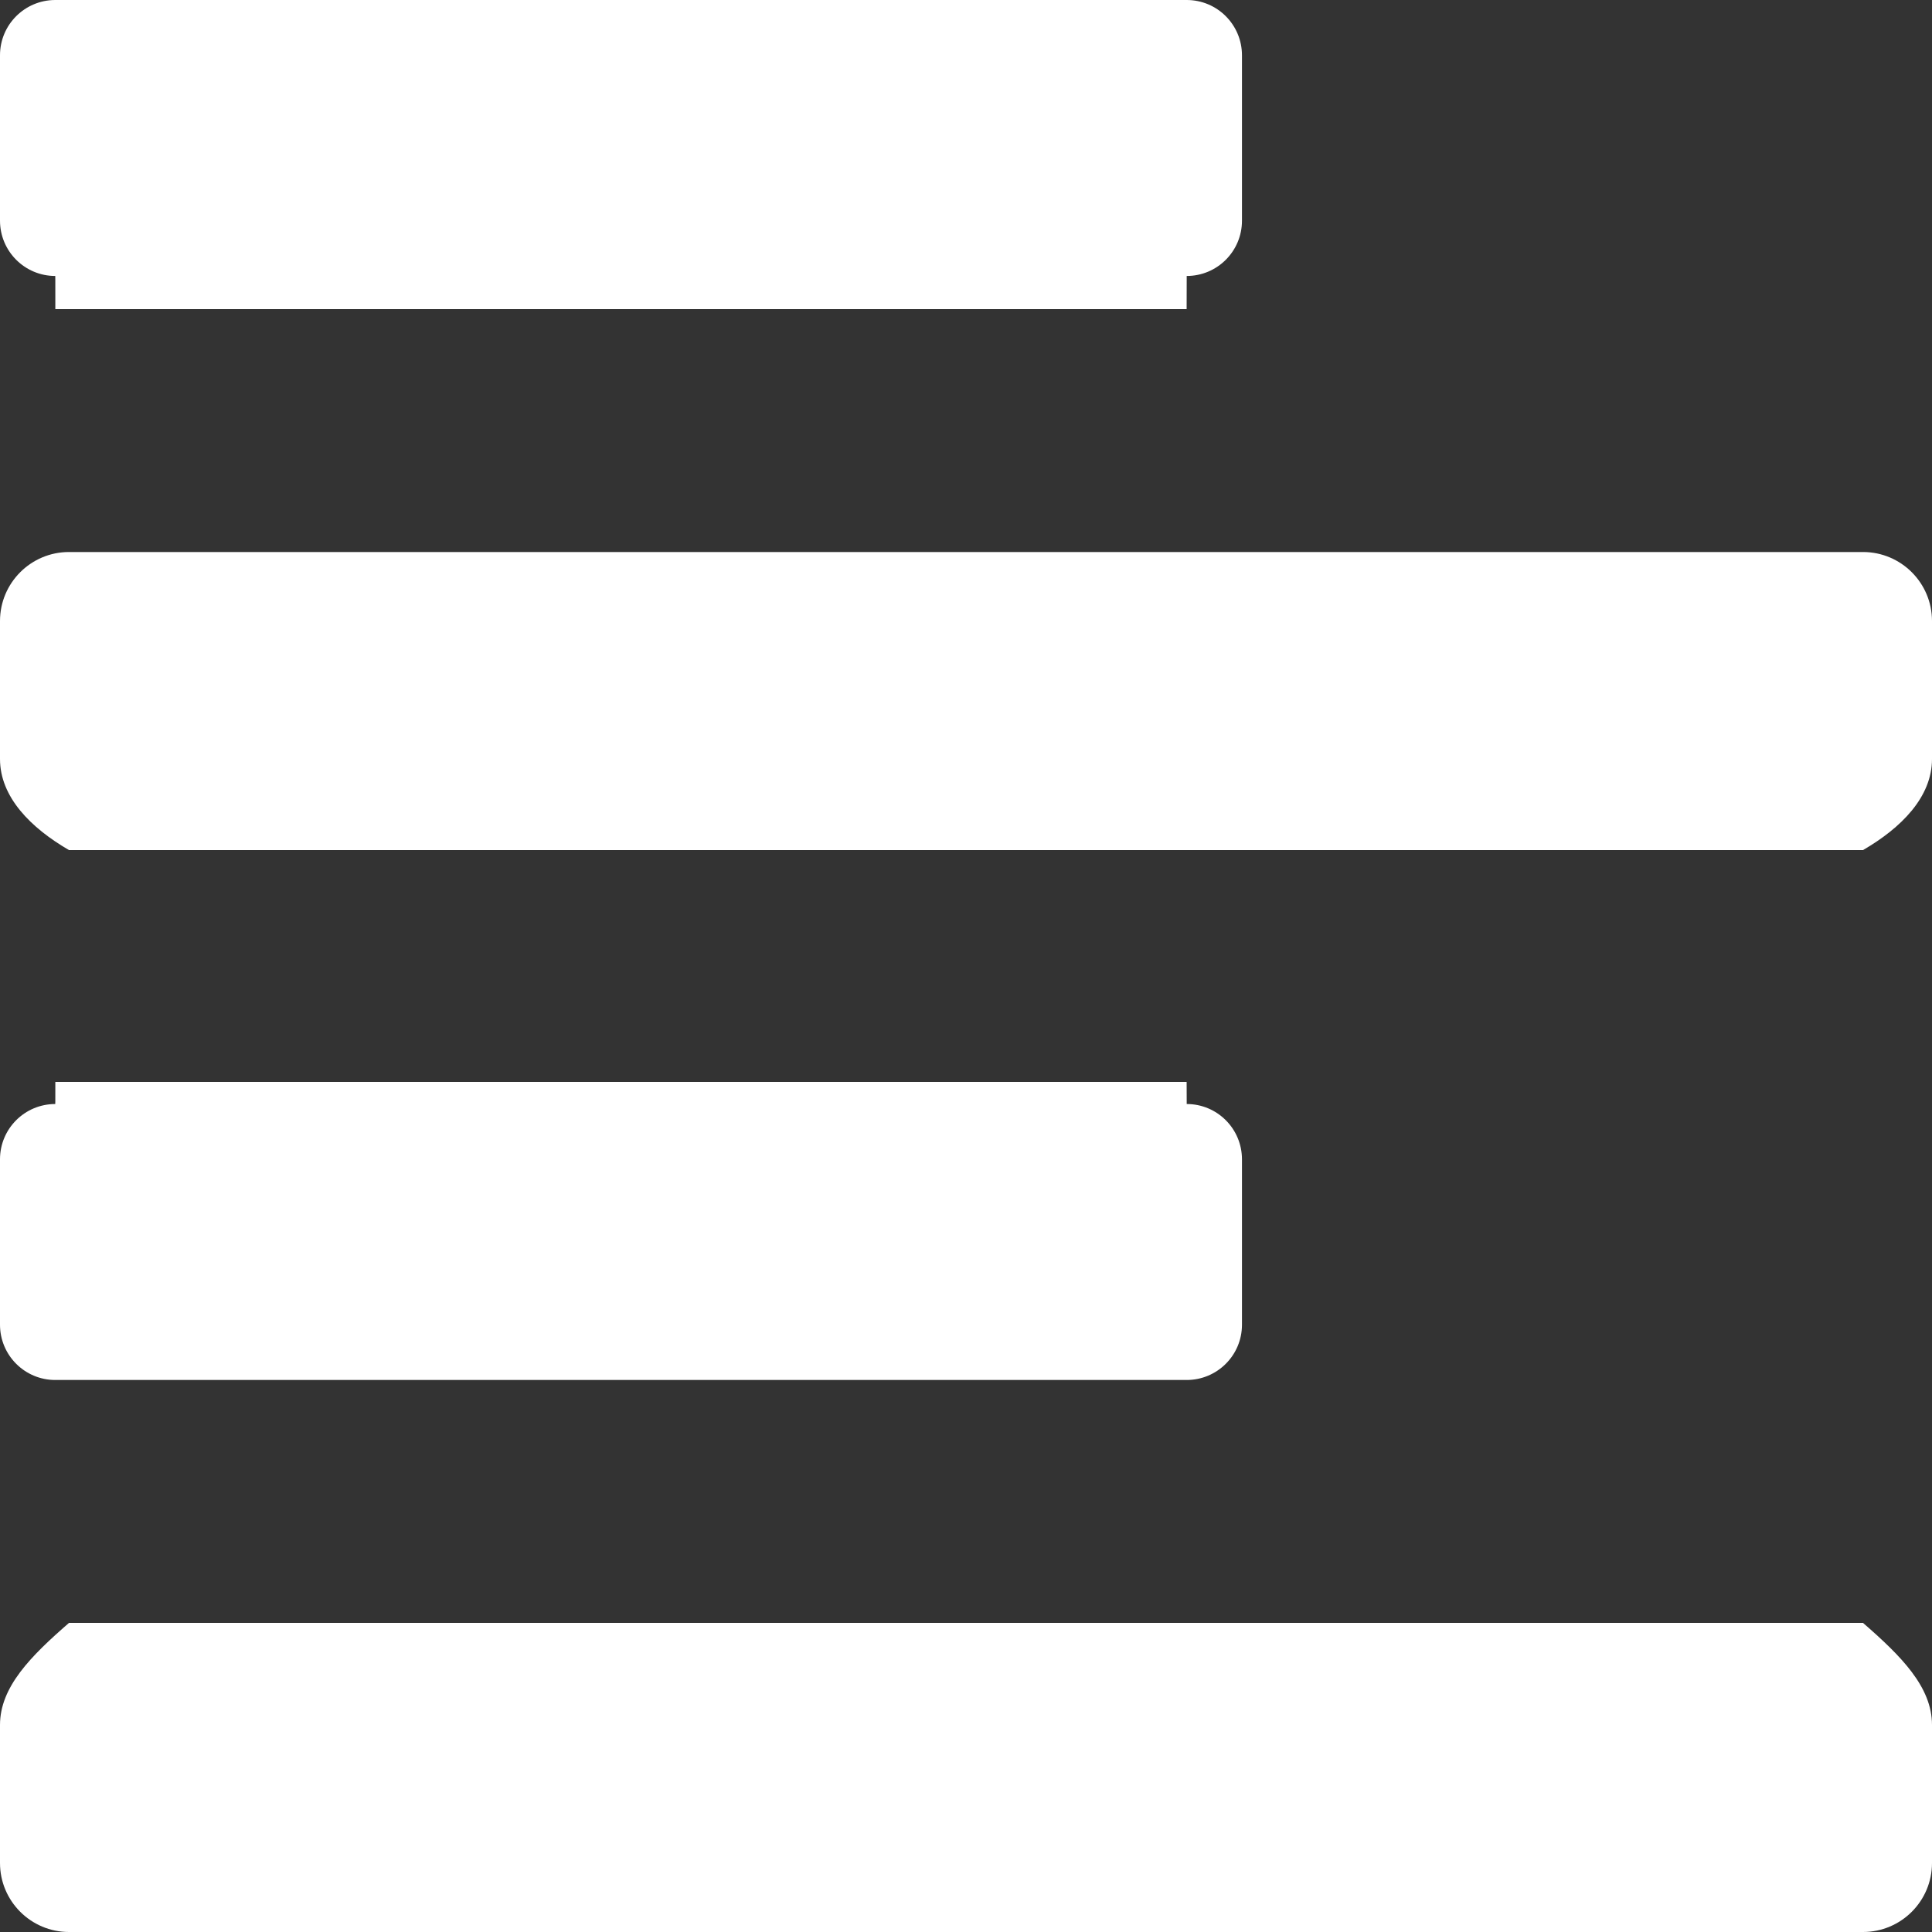 ﻿<?xml version="1.0" encoding="utf-8"?>
<svg version="1.1" xmlns:xlink="http://www.w3.org/1999/xlink" width="25px" height="25px" xmlns="http://www.w3.org/2000/svg">
  <rect width="100%" height="100%" fill="#333333" stroke="none"/>
  <g transform="matrix(1 0 0 1 -621 -216 )">
    <path d="M 0.716 17.857  L 15.355 17.857  C 15.751 17.857  16.071 17.537  16.071 17.142  L 16.071 15.002  C 16.071 14.606  15.751 14.286  15.356 14.286  C 15.356 14.286  15.356 14.286  15.355 14  L 0.716 14  C 0.716 14.286  0.716 14.286  0.715 14.286  C 0.32 14.286  0 14.606  0 15.001  L 0 17.141  C 0 17.537  0.32 17.857  0.715 17.857  Z M 0.715 3.571  C 0.716 3.571  0.716 3.571  0.716 4  L 15.355 4  C 15.356 3.571  15.356 3.571  15.356 3.571  C 15.751 3.571  16.071 3.251  16.071 2.856  L 16.071 0.716  C 16.071 0.32  15.751 0  15.356 0  L 0.716 0  C 0.32 0  0 0.32  0 0.715  L 0 2.855  C 0 3.251  0.32 3.571  0.715 3.571  Z M 25 8.036  C 25 7.543  24.6 7.143  24.107 7.143  L 0.893 7.143  C 0.4 7.143  0 7.543  0 8.036  L 0 9.821  C 0 10.315  0.4 10.714  0.893 11  L 24.107 11  C 24.6 10.714  25 10.315  25 9.821  L 25 8.036  Z M 25 22.321  C 25 21.828  24.6 21.429  24.107 21  L 0.893 21  C 0.4 21.429  0 21.828  0 22.321  L 0 24.107  C 0 24.6  0.4 25  0.893 25  L 24.107 25  C 24.6 25  25 24.6  25 24.107  L 25 22.321  Z " fill-rule="nonzero" fill="#ffffff" stroke="none" transform="matrix(1 0 0 1 621 216 )" />
  </g>
</svg>